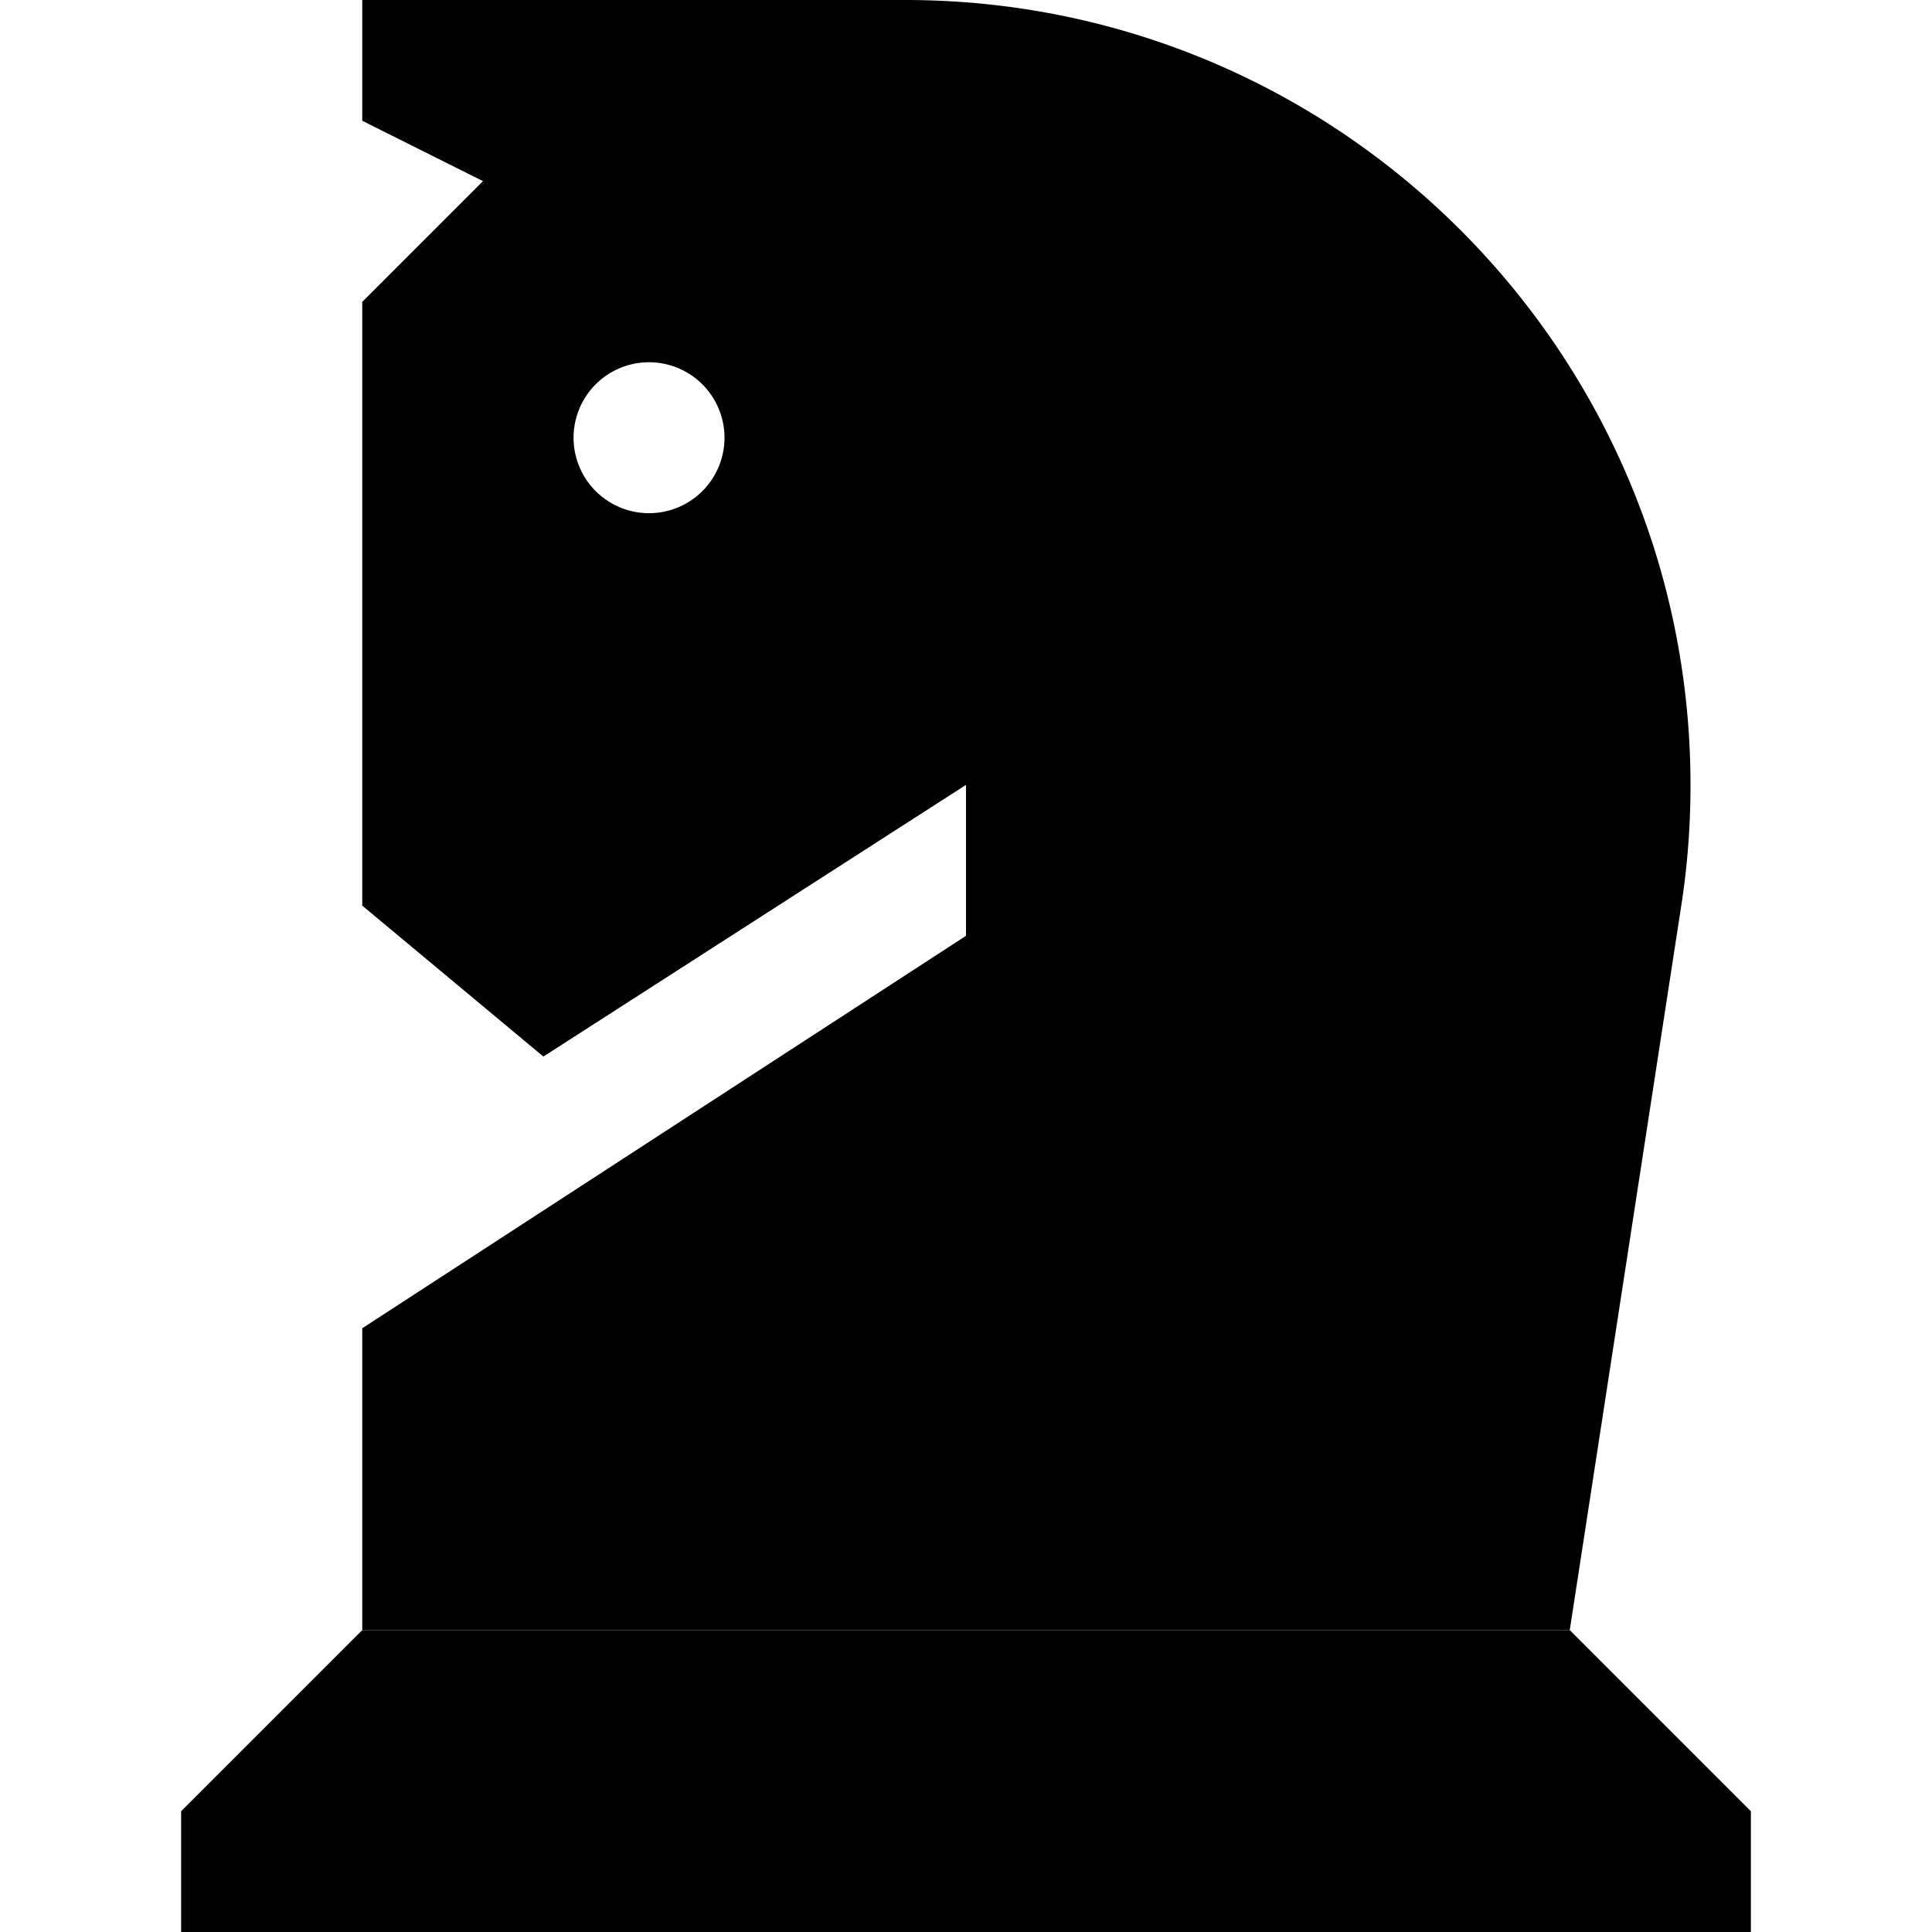 <svg xmlns="http://www.w3.org/2000/svg" width="24" height="24" viewBox="0 0 448 512">
    <path class="pr-icon-duotone-secondary" d="M16 480l48-48 320 0 48 48 0 32L16 512l0-32z"/>
    <path class="pr-icon-duotone-primary" d="M64 80L96 48 64 32 64 0 207.9 0C322.8 0 416 93.2 416 208.1c0 10.6-.8 21.2-2.4 31.6L384 432 64 432l0-80L224 248l0-40L112 280 64 240 64 80zm76 56a20 20 0 1 0 0-40 20 20 0 1 0 0 40z"/>
</svg>